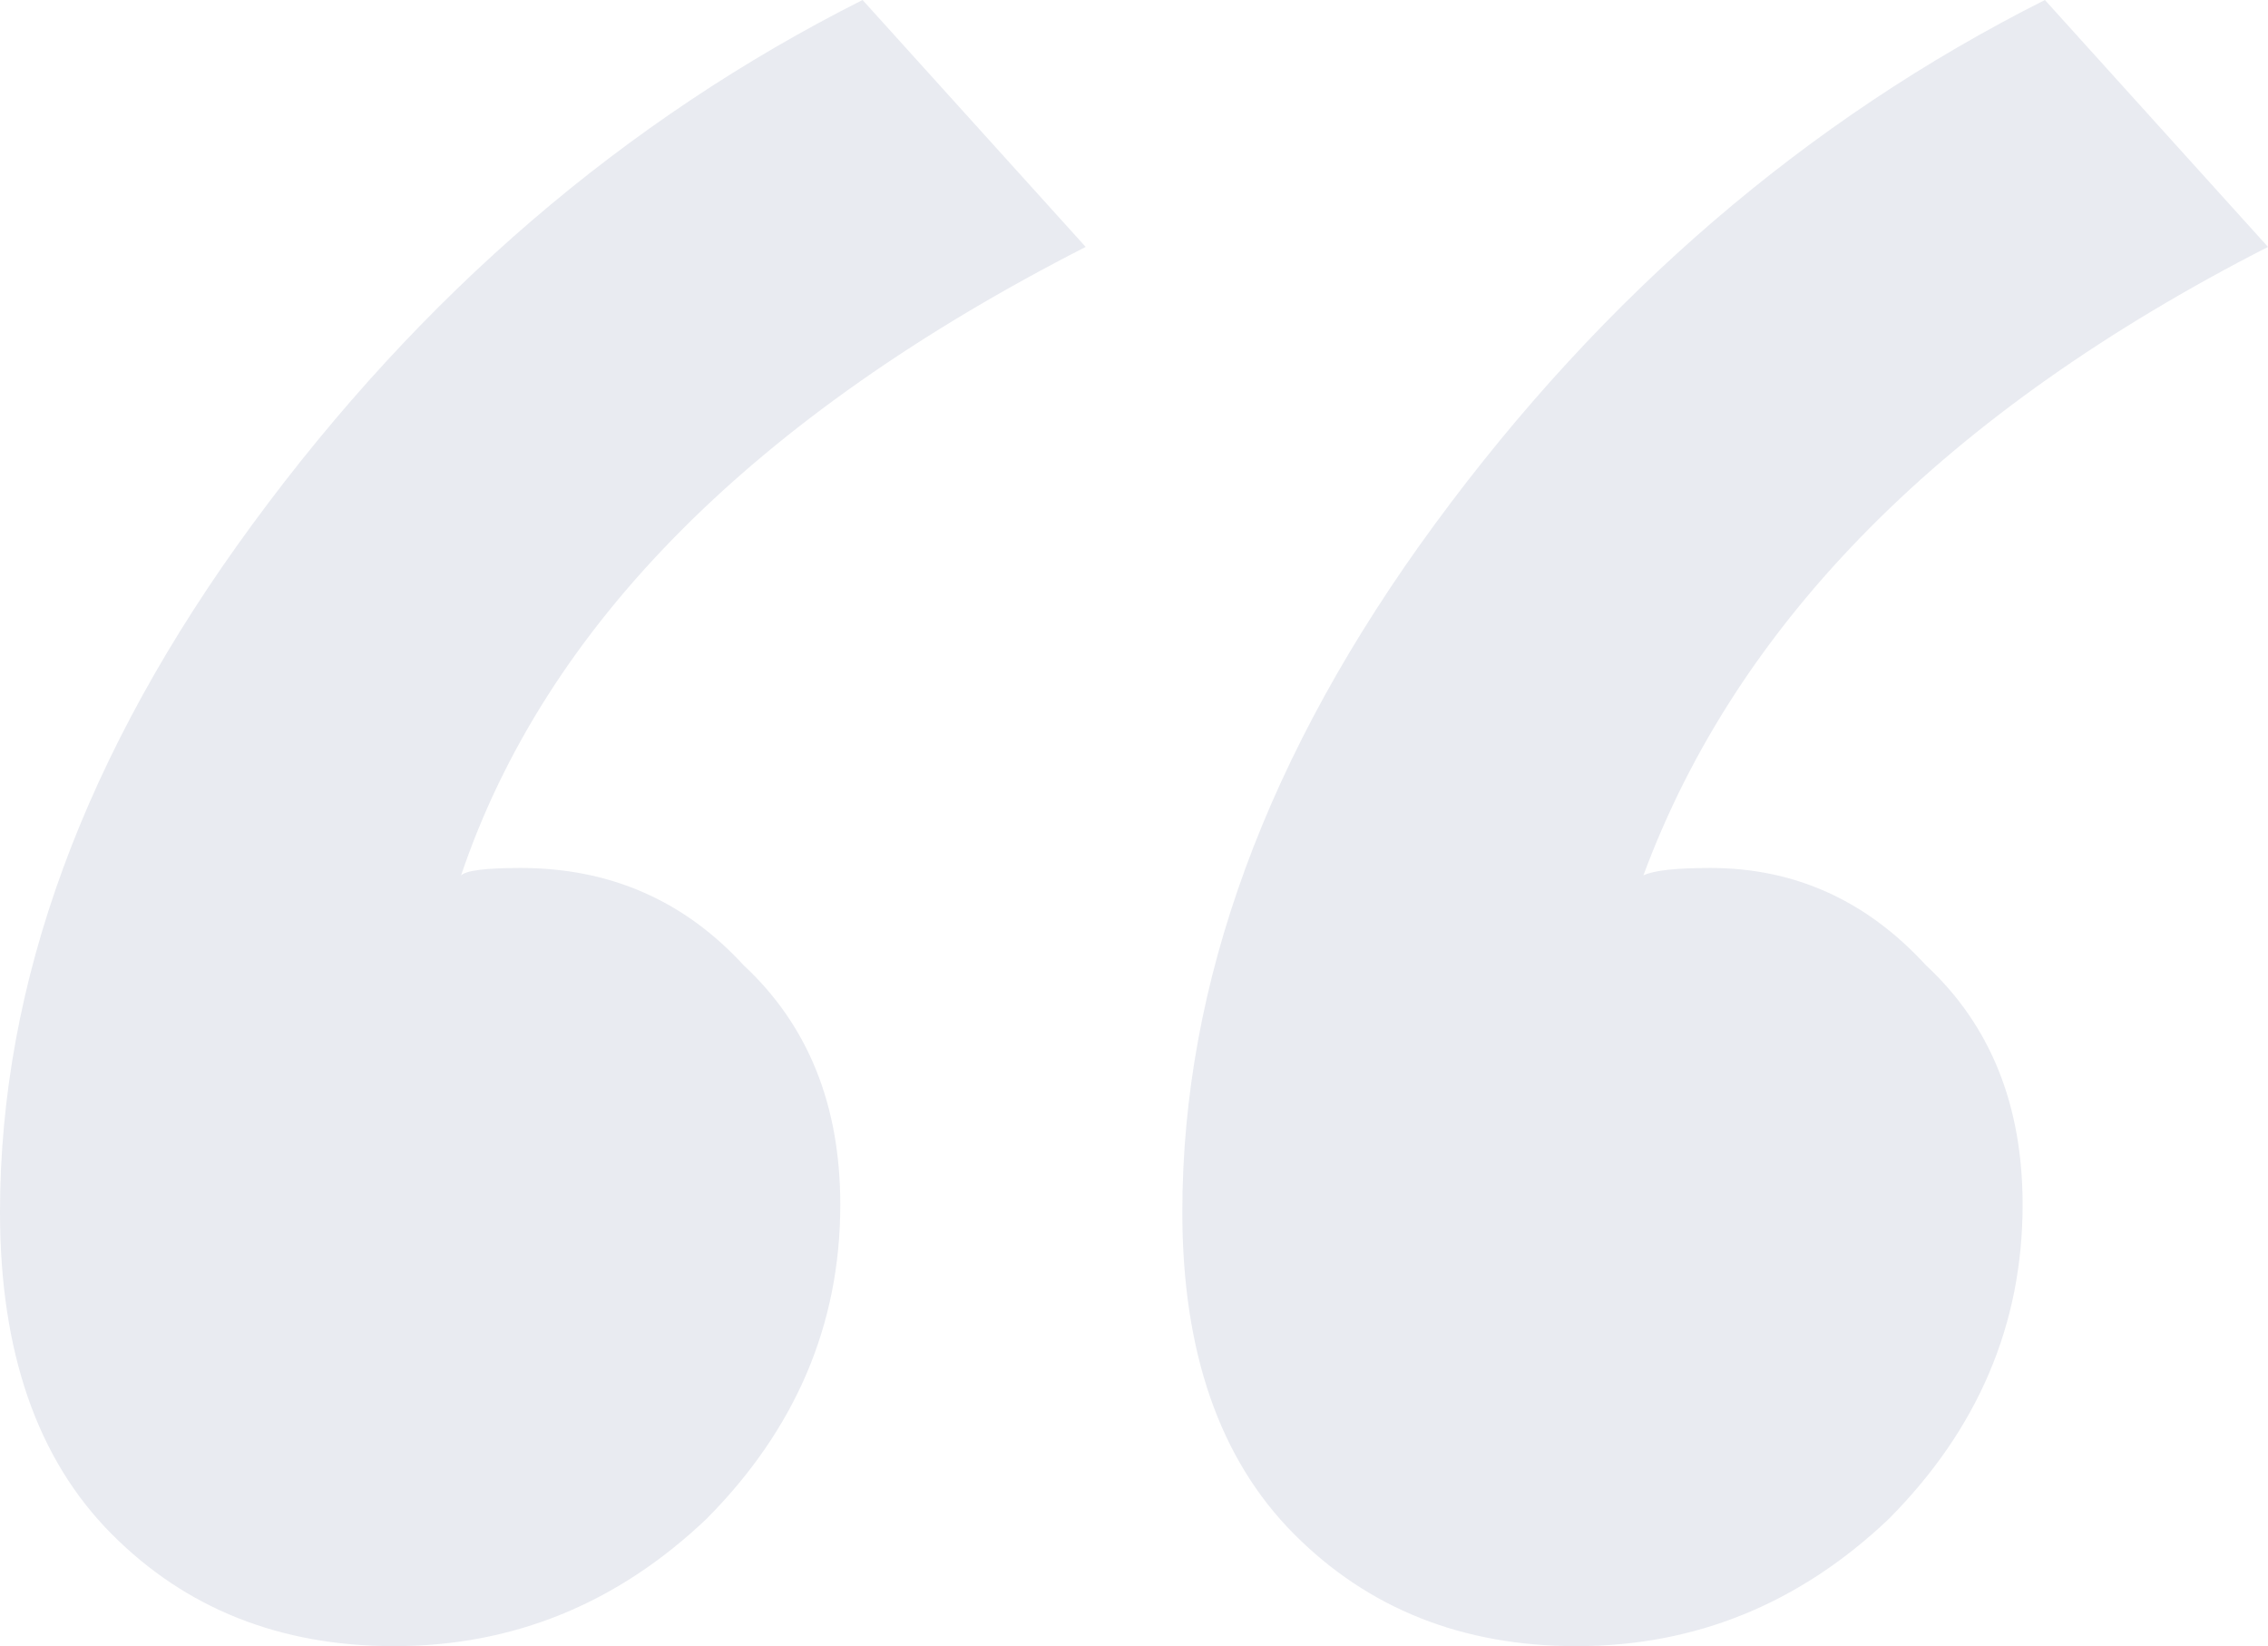 <svg width="113" height="82" viewBox="0 0 113 82" fill="none" xmlns="http://www.w3.org/2000/svg">
<path opacity="0.1" d="M58.908 60.382C58.908 48.952 63.107 37.521 71.505 26.091C79.903 14.661 90.029 5.964 101.885 0L113 12.3C96.945 20.5 86.572 30.936 81.879 43.609C82.373 43.361 83.484 43.236 85.213 43.236C89.412 43.236 92.993 44.852 95.957 48.082C99.168 51.064 100.774 55.039 100.774 60.009C100.774 65.973 98.551 71.191 94.105 75.664C89.659 79.888 84.472 82 78.544 82C72.863 82 68.171 80.136 64.466 76.409C60.761 72.682 58.908 67.339 58.908 60.382ZM0 60.382C0 48.952 4.199 37.521 12.597 26.091C20.994 14.661 31.121 5.964 42.977 0L54.092 12.3C37.543 20.748 27.169 31.185 22.971 43.609C23.218 43.361 24.206 43.236 25.934 43.236C30.38 43.236 34.085 44.852 37.049 48.082C40.26 51.064 41.866 55.039 41.866 60.009C41.866 65.973 39.643 71.191 35.197 75.664C30.751 79.888 25.564 82 19.636 82C13.955 82 9.262 80.136 5.557 76.409C1.852 72.682 0 67.339 0 60.382Z" fill="#24356E"/>
</svg>
